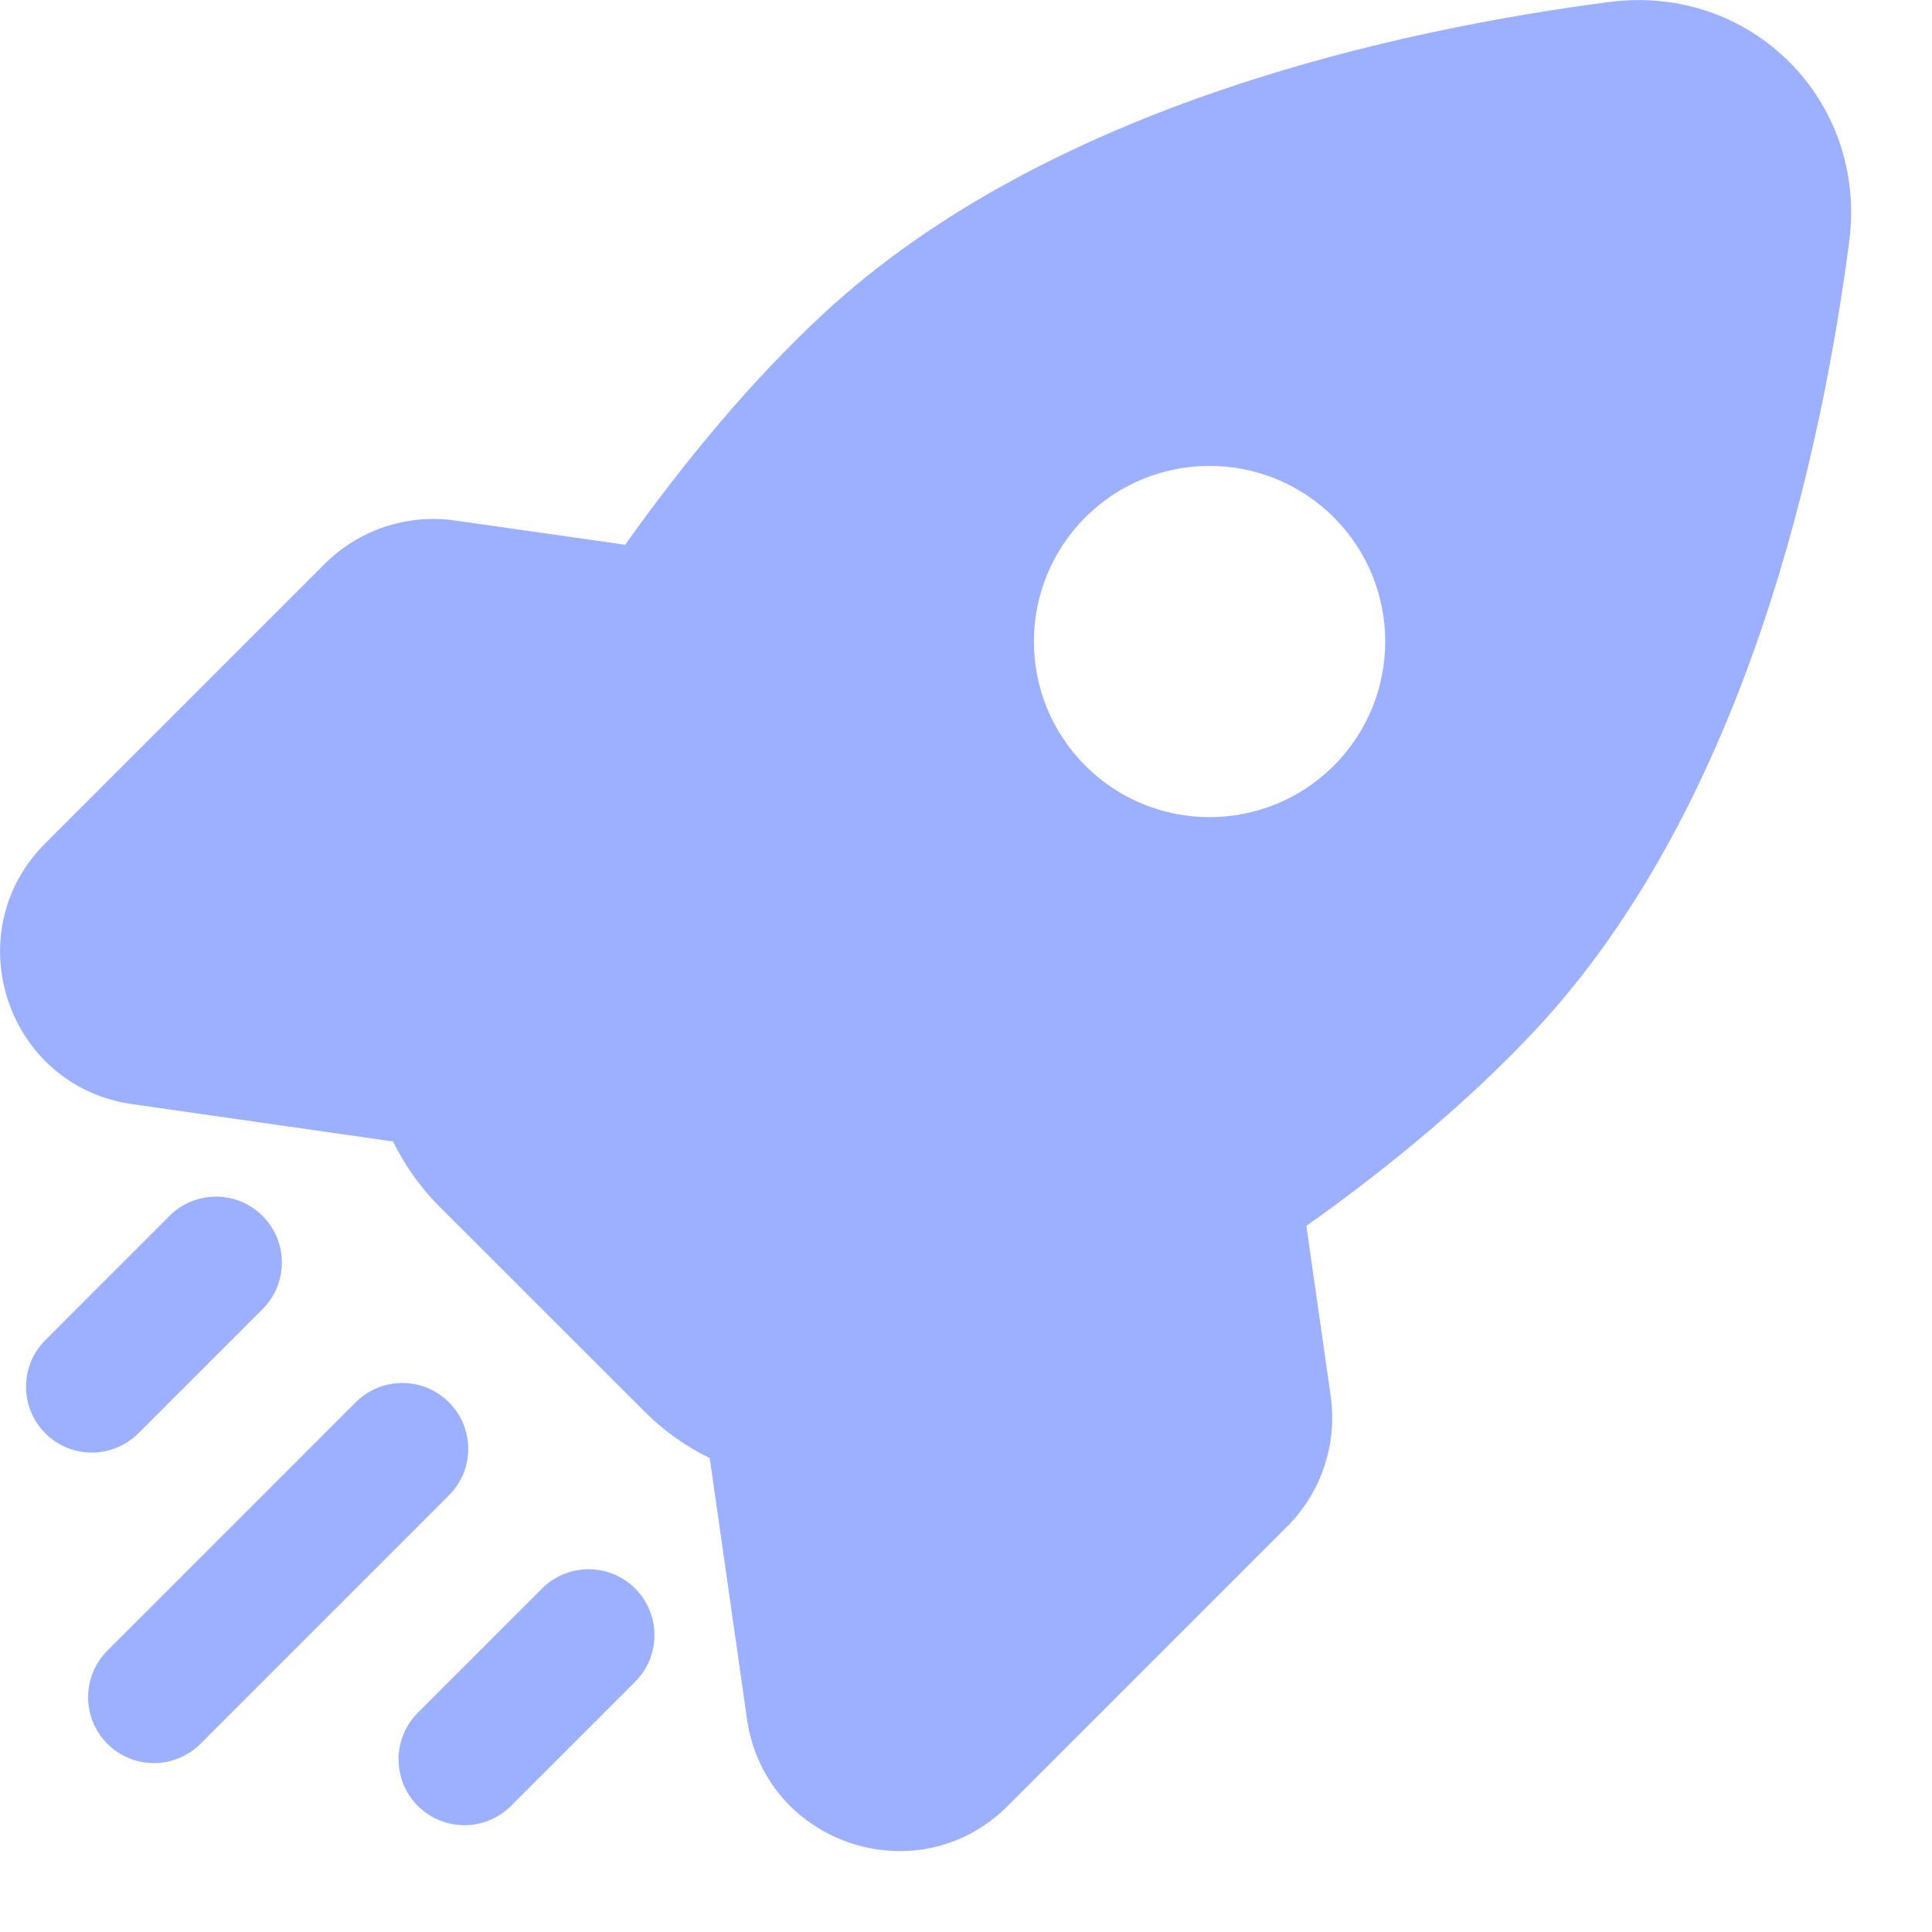 <svg width="22" height="22" viewBox="0 0 22 22" fill="none" xmlns="http://www.w3.org/2000/svg">
<g clip-path="url(#clip0_113_2)">
<path fill-rule="evenodd" clip-rule="evenodd" d="M18.324 0.023C19.938 -0.188 21.268 1.142 21.057 2.755C20.748 5.114 19.901 9.122 17.506 11.705C16.743 12.527 15.823 13.286 14.876 13.96L15.153 15.897C15.23 16.442 15.047 16.992 14.658 17.382L11.476 20.564C10.456 21.584 8.71 21.002 8.506 19.574L8.082 16.604L8.083 16.604C7.812 16.473 7.561 16.295 7.342 16.076L5.003 13.738C4.784 13.519 4.607 13.267 4.475 12.996L4.475 12.998L1.505 12.573C0.078 12.37 -0.504 10.623 0.515 9.604L3.697 6.422C4.087 6.032 4.637 5.849 5.182 5.927L7.119 6.203C7.793 5.257 8.553 4.336 9.375 3.574C11.957 1.178 15.965 0.331 18.324 0.023ZM2.99 13.846C3.283 14.139 3.283 14.614 2.99 14.907L1.576 16.321C1.283 16.614 0.808 16.614 0.516 16.321C0.223 16.028 0.223 15.553 0.516 15.261L1.93 13.846C2.223 13.553 2.697 13.553 2.99 13.846ZM5.112 15.968C5.405 16.261 5.405 16.735 5.112 17.028L2.283 19.857C1.99 20.15 1.516 20.15 1.223 19.857C0.93 19.564 0.93 19.089 1.223 18.796L4.051 15.968C4.344 15.675 4.819 15.675 5.112 15.968ZM7.233 18.089C7.526 18.382 7.526 18.857 7.233 19.15L5.819 20.564C5.526 20.857 5.051 20.857 4.758 20.564C4.465 20.271 4.465 19.796 4.758 19.503L6.172 18.089C6.465 17.796 6.94 17.796 7.233 18.089ZM12.359 8.719C11.578 7.938 11.578 6.672 12.359 5.891C13.14 5.11 14.407 5.11 15.188 5.891C15.969 6.672 15.969 7.938 15.188 8.719C14.407 9.5 13.14 9.5 12.359 8.719Z" fill="#9CB0FF"/>
</g>
<defs>
<clipPath id="clip0_113_2">
<rect width="22" height="22" fill="white"/>
</clipPath>
</defs>
</svg>
